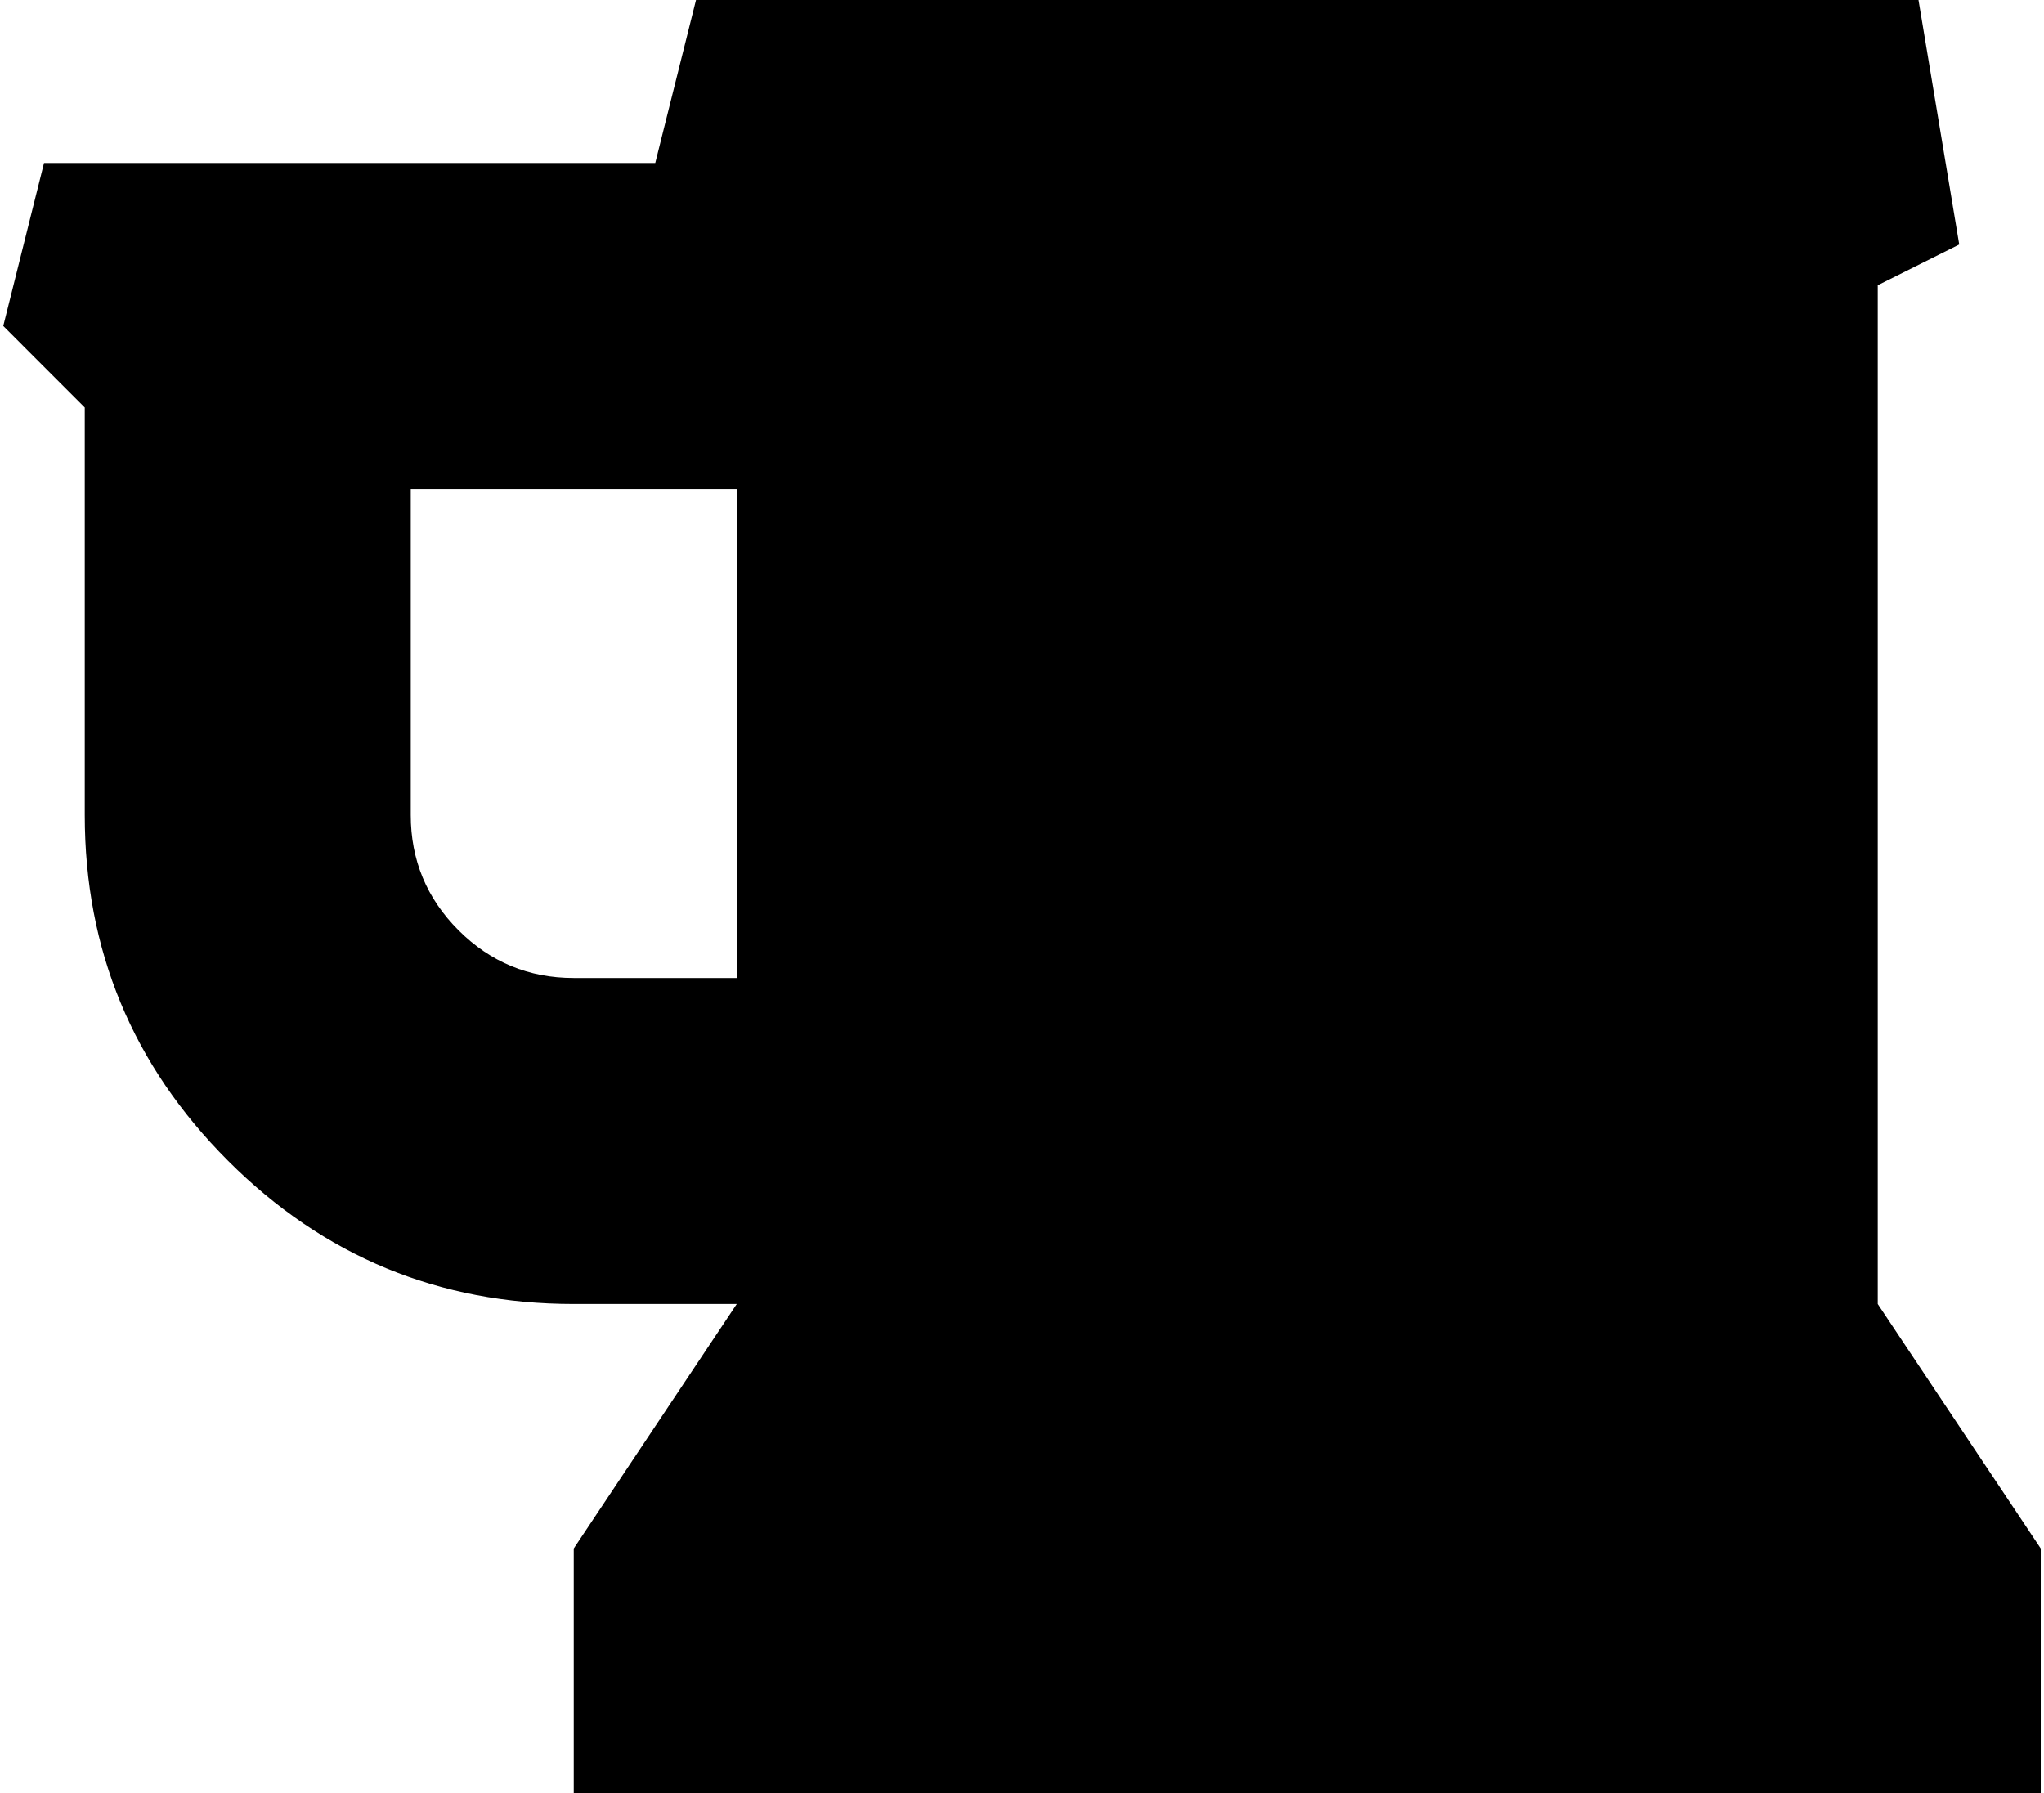<svg xmlns="http://www.w3.org/2000/svg" width="1.14em" height="1em" viewBox="0 0 1600 1408"><path fill="currentColor" d="M576 768V384H320v256q0 53 37.5 90.5T448 768zm1024 448v192H448v-192l128-192H448q-159 0-271.5-112.5T64 640V320L0 256l32-128h480L544 0h960l32 192l-64 32v800z"/></svg>